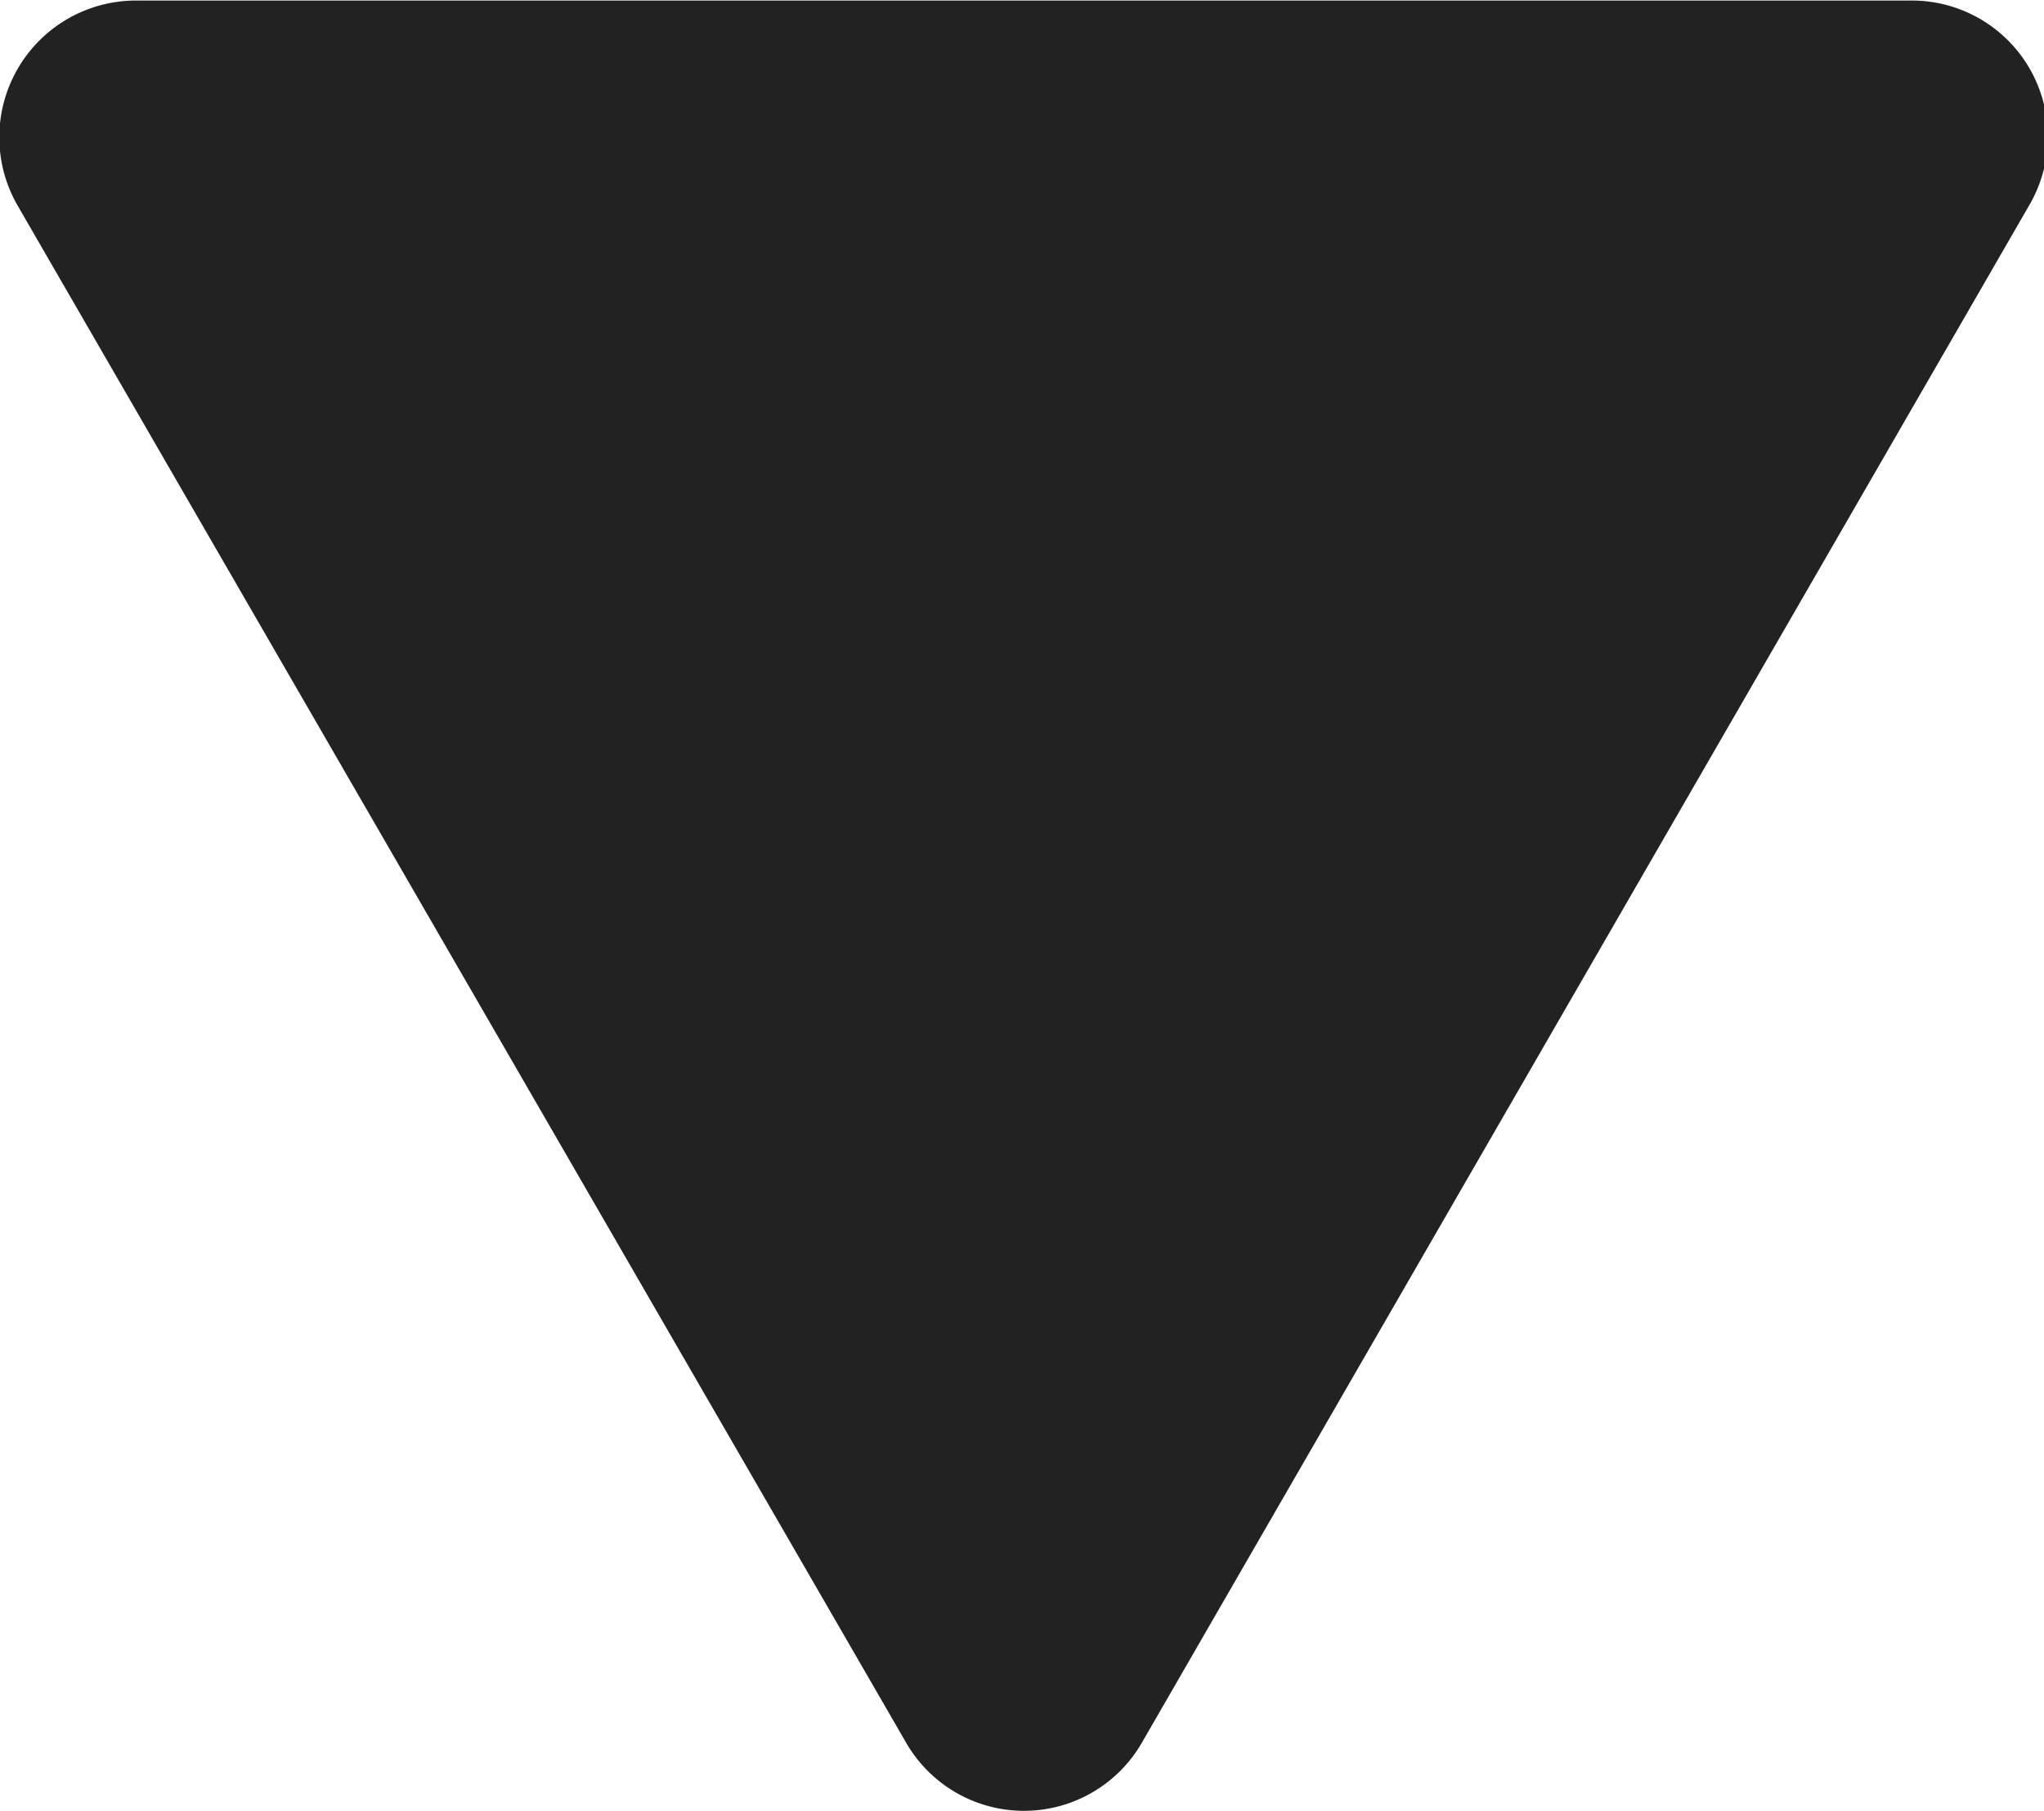 <svg xmlns="http://www.w3.org/2000/svg" width="15.34" height="13.594" viewBox="0 0 15.34 13.594">
  <defs>
    <style>
      .cls-1 {
        fill: #222;
        fill-rule: evenodd;
      }
    </style>
  </defs>
  <path id="arrwo" class="cls-1" d="M2213.85,394.453l6.66-11.539a1.021,1.021,0,0,0-.88-1.535H2206.3a1.026,1.026,0,0,0-.89,1.535l6.67,11.539A1.021,1.021,0,0,0,2213.85,394.453Z" transform="translate(-2205.28 -381.375)"/>
</svg>
